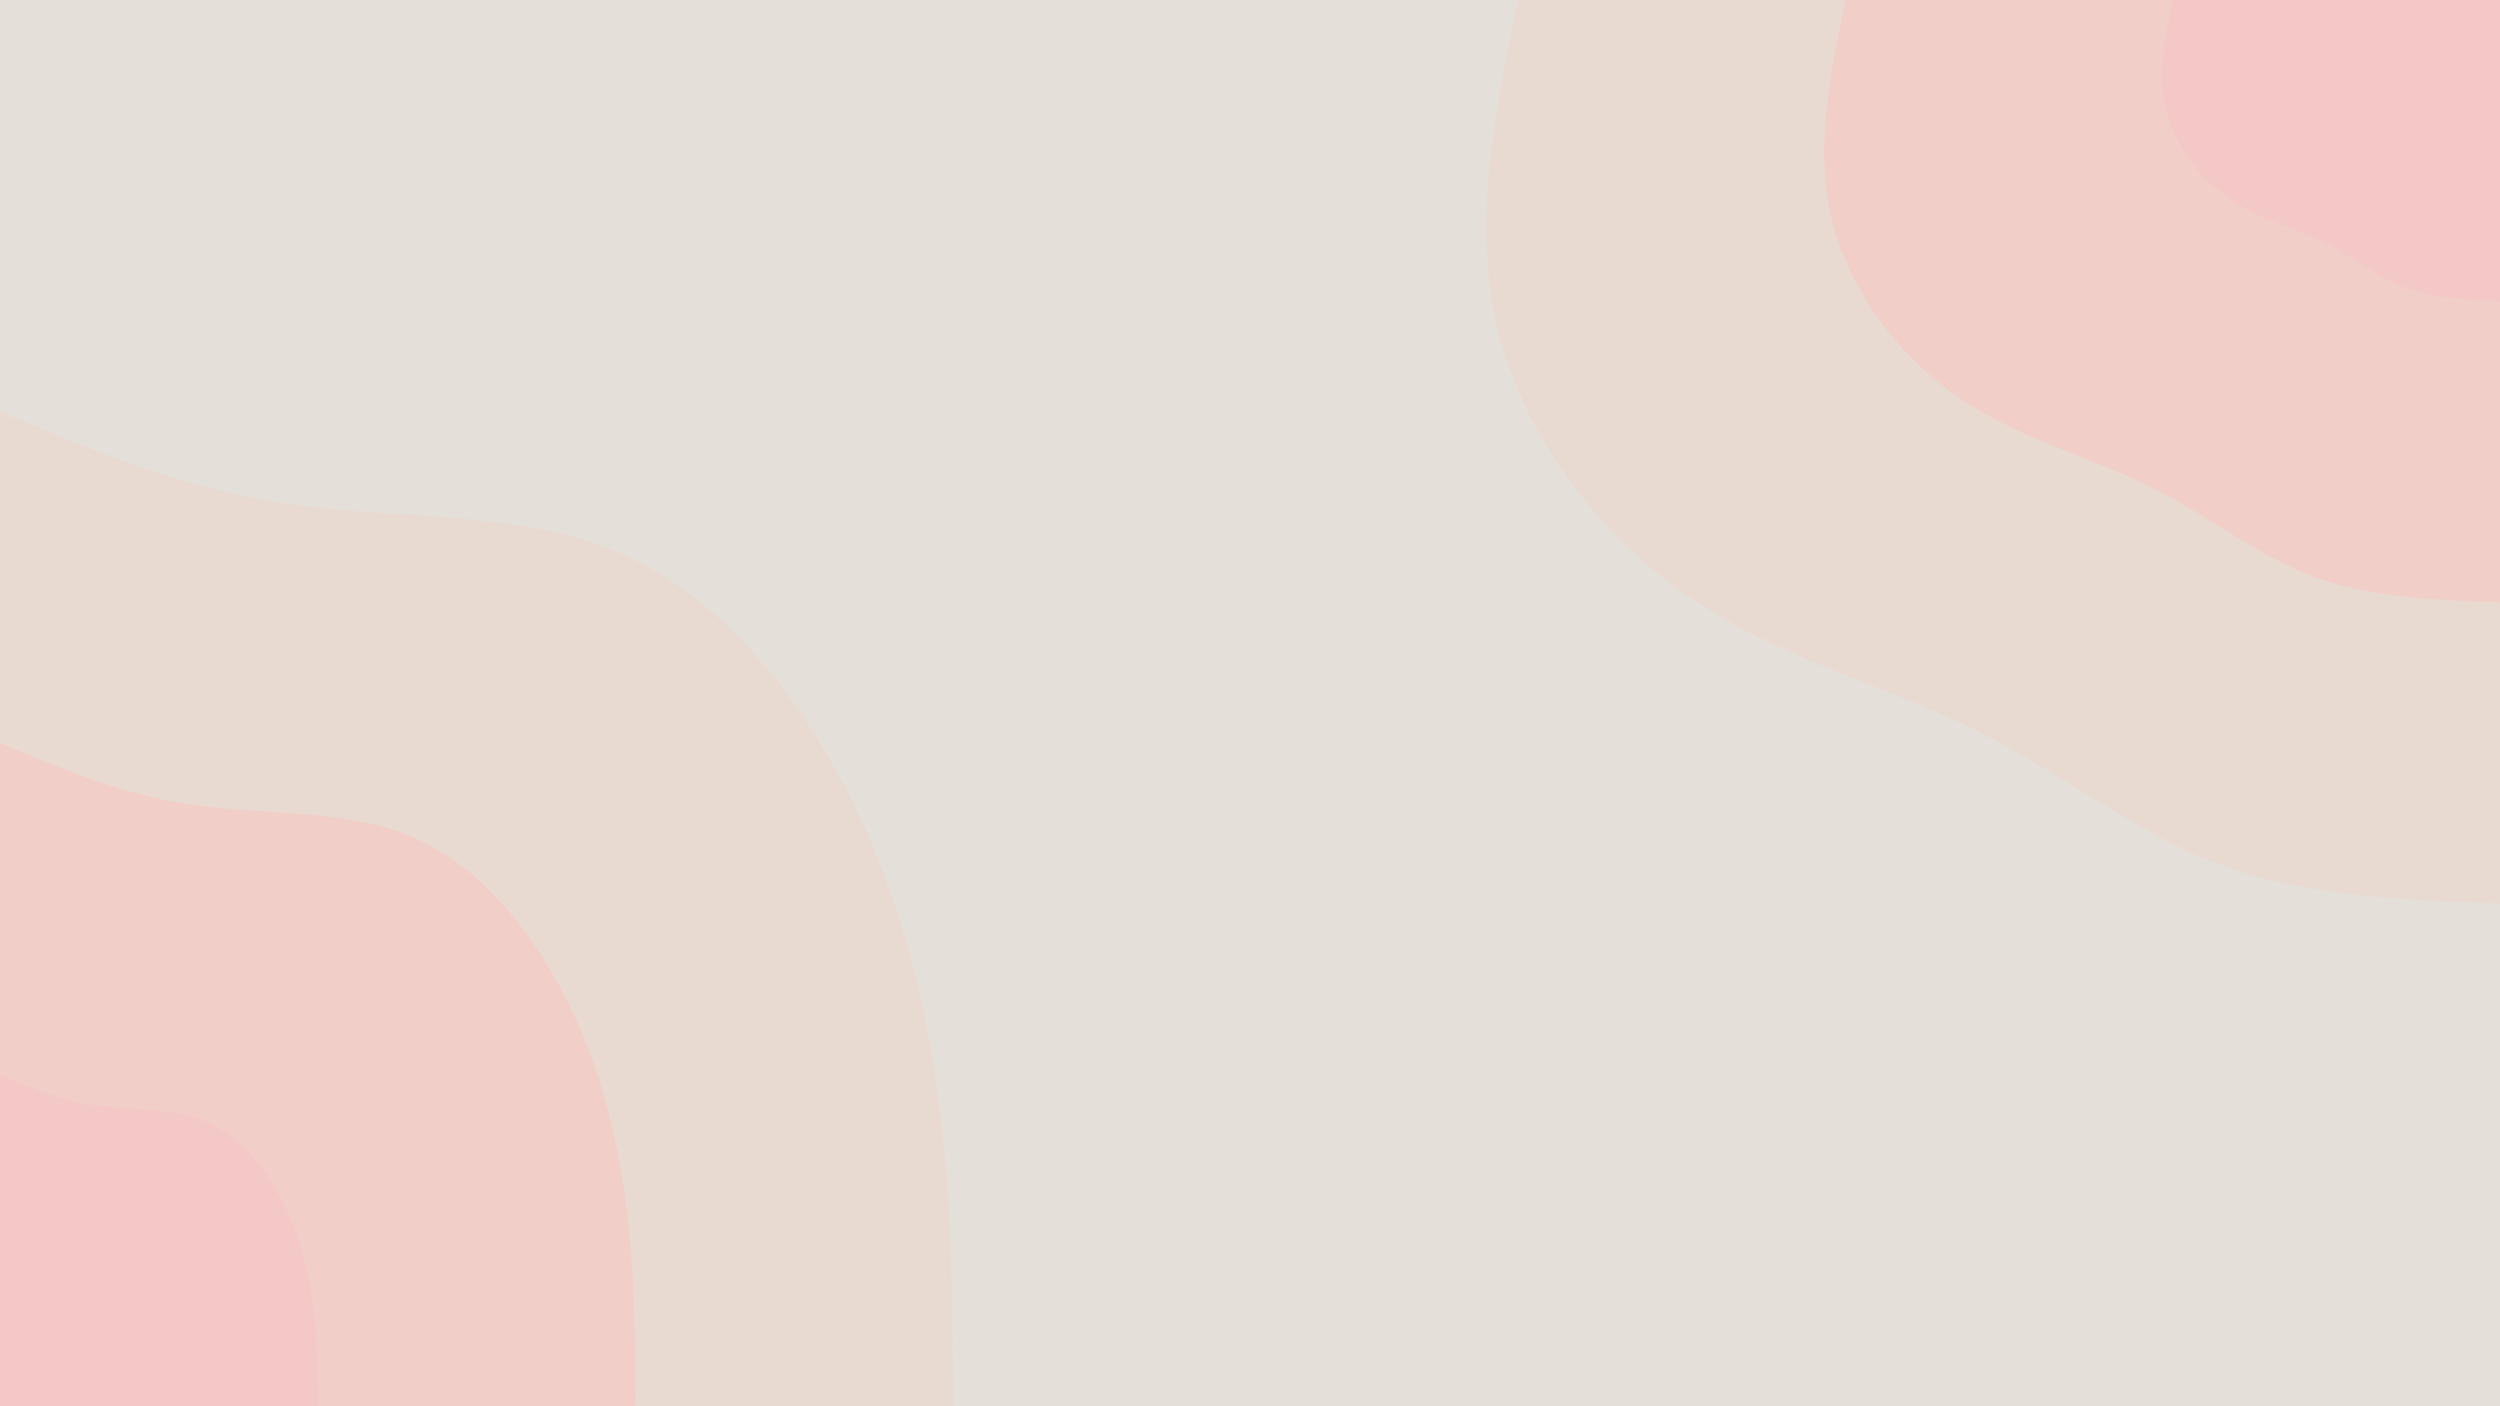 <svg id="visual" viewBox="0 0 1920 1080" width="1920" height="1080" xmlns="http://www.w3.org/2000/svg" xmlns:xlink="http://www.w3.org/1999/xlink" version="1.1"><rect x="0" y="0" width="1920" height="1080" fill="#e5dfd9"></rect><defs><linearGradient id="grad1_0" x1="43.8%" y1="0%" x2="100%" y2="100%"><stop offset="14.444%" stop-color="#f5c8c8" stop-opacity="1"></stop><stop offset="85.556%" stop-color="#f5c8c8" stop-opacity="1"></stop></linearGradient></defs><defs><linearGradient id="grad1_1" x1="43.8%" y1="0%" x2="100%" y2="100%"><stop offset="14.444%" stop-color="#f5c8c8" stop-opacity="1"></stop><stop offset="85.556%" stop-color="#edd4cb" stop-opacity="1"></stop></linearGradient></defs><defs><linearGradient id="grad1_2" x1="43.8%" y1="0%" x2="100%" y2="100%"><stop offset="14.444%" stop-color="#e5dfd9" stop-opacity="1"></stop><stop offset="85.556%" stop-color="#edd4cb" stop-opacity="1"></stop></linearGradient></defs><defs><linearGradient id="grad2_0" x1="0%" y1="0%" x2="56.3%" y2="100%"><stop offset="14.444%" stop-color="#f5c8c8" stop-opacity="1"></stop><stop offset="85.556%" stop-color="#f5c8c8" stop-opacity="1"></stop></linearGradient></defs><defs><linearGradient id="grad2_1" x1="0%" y1="0%" x2="56.3%" y2="100%"><stop offset="14.444%" stop-color="#edd4cb" stop-opacity="1"></stop><stop offset="85.556%" stop-color="#f5c8c8" stop-opacity="1"></stop></linearGradient></defs><defs><linearGradient id="grad2_2" x1="0%" y1="0%" x2="56.3%" y2="100%"><stop offset="14.444%" stop-color="#edd4cb" stop-opacity="1"></stop><stop offset="85.556%" stop-color="#e5dfd9" stop-opacity="1"></stop></linearGradient></defs><g transform="translate(1920, 0)"><path d="M0 694C-75.1 691.2 -150.2 688.4 -215.7 663.8C-281.2 639.2 -337 592.8 -406.2 559C-475.4 525.3 -558 504.1 -627 455.5C-696 406.9 -751.5 330.8 -770.4 250.3C-789.3 169.8 -771.6 84.9 -754 0L0 0Z" fill="#e8dad1"></path><path d="M0 462.7C-50.1 460.8 -100.2 459 -143.8 442.6C-187.4 426.2 -224.6 395.2 -270.8 372.7C-316.9 350.2 -372 336.1 -418 303.7C-464 271.3 -501 220.5 -513.6 166.9C-526.2 113.2 -514.4 56.6 -502.7 0L0 0Z" fill="#f1cec8"></path><path d="M0 231.3C-25 230.4 -50.1 229.5 -71.9 221.3C-93.7 213.1 -112.3 197.6 -135.4 186.3C-158.5 175.1 -186 168 -209 151.8C-232 135.6 -250.5 110.3 -256.8 83.4C-263.1 56.6 -257.2 28.3 -251.3 0L0 0Z" fill="#f5c8c8"></path></g><g transform="translate(0, 1080)"><path d="M0 -764C71.4 -733.9 142.8 -703.8 225 -692.4C307.2 -680.9 400.2 -688.1 476.1 -655.3C552 -622.5 610.8 -549.8 650.4 -472.6C690.1 -395.4 710.5 -313.7 720.9 -234.2C731.3 -154.7 731.6 -77.4 732 0L0 0Z" fill="#e8dad1"></path><path d="M0 -509.3C47.6 -489.3 95.2 -469.2 150 -461.6C204.8 -453.9 266.8 -458.7 317.4 -436.9C368 -415 407.2 -366.5 433.6 -315.1C460 -263.6 473.7 -209.2 480.6 -156.2C487.5 -103.2 487.8 -51.6 488 0L0 0Z" fill="#f1cec8"></path><path d="M0 -254.7C23.8 -244.6 47.6 -234.6 75 -230.8C102.4 -227 133.4 -229.4 158.7 -218.4C184 -207.5 203.6 -183.3 216.8 -157.5C230 -131.8 236.8 -104.6 240.3 -78.1C243.8 -51.6 243.9 -25.8 244 0L0 0Z" fill="#f5c8c8"></path></g></svg>